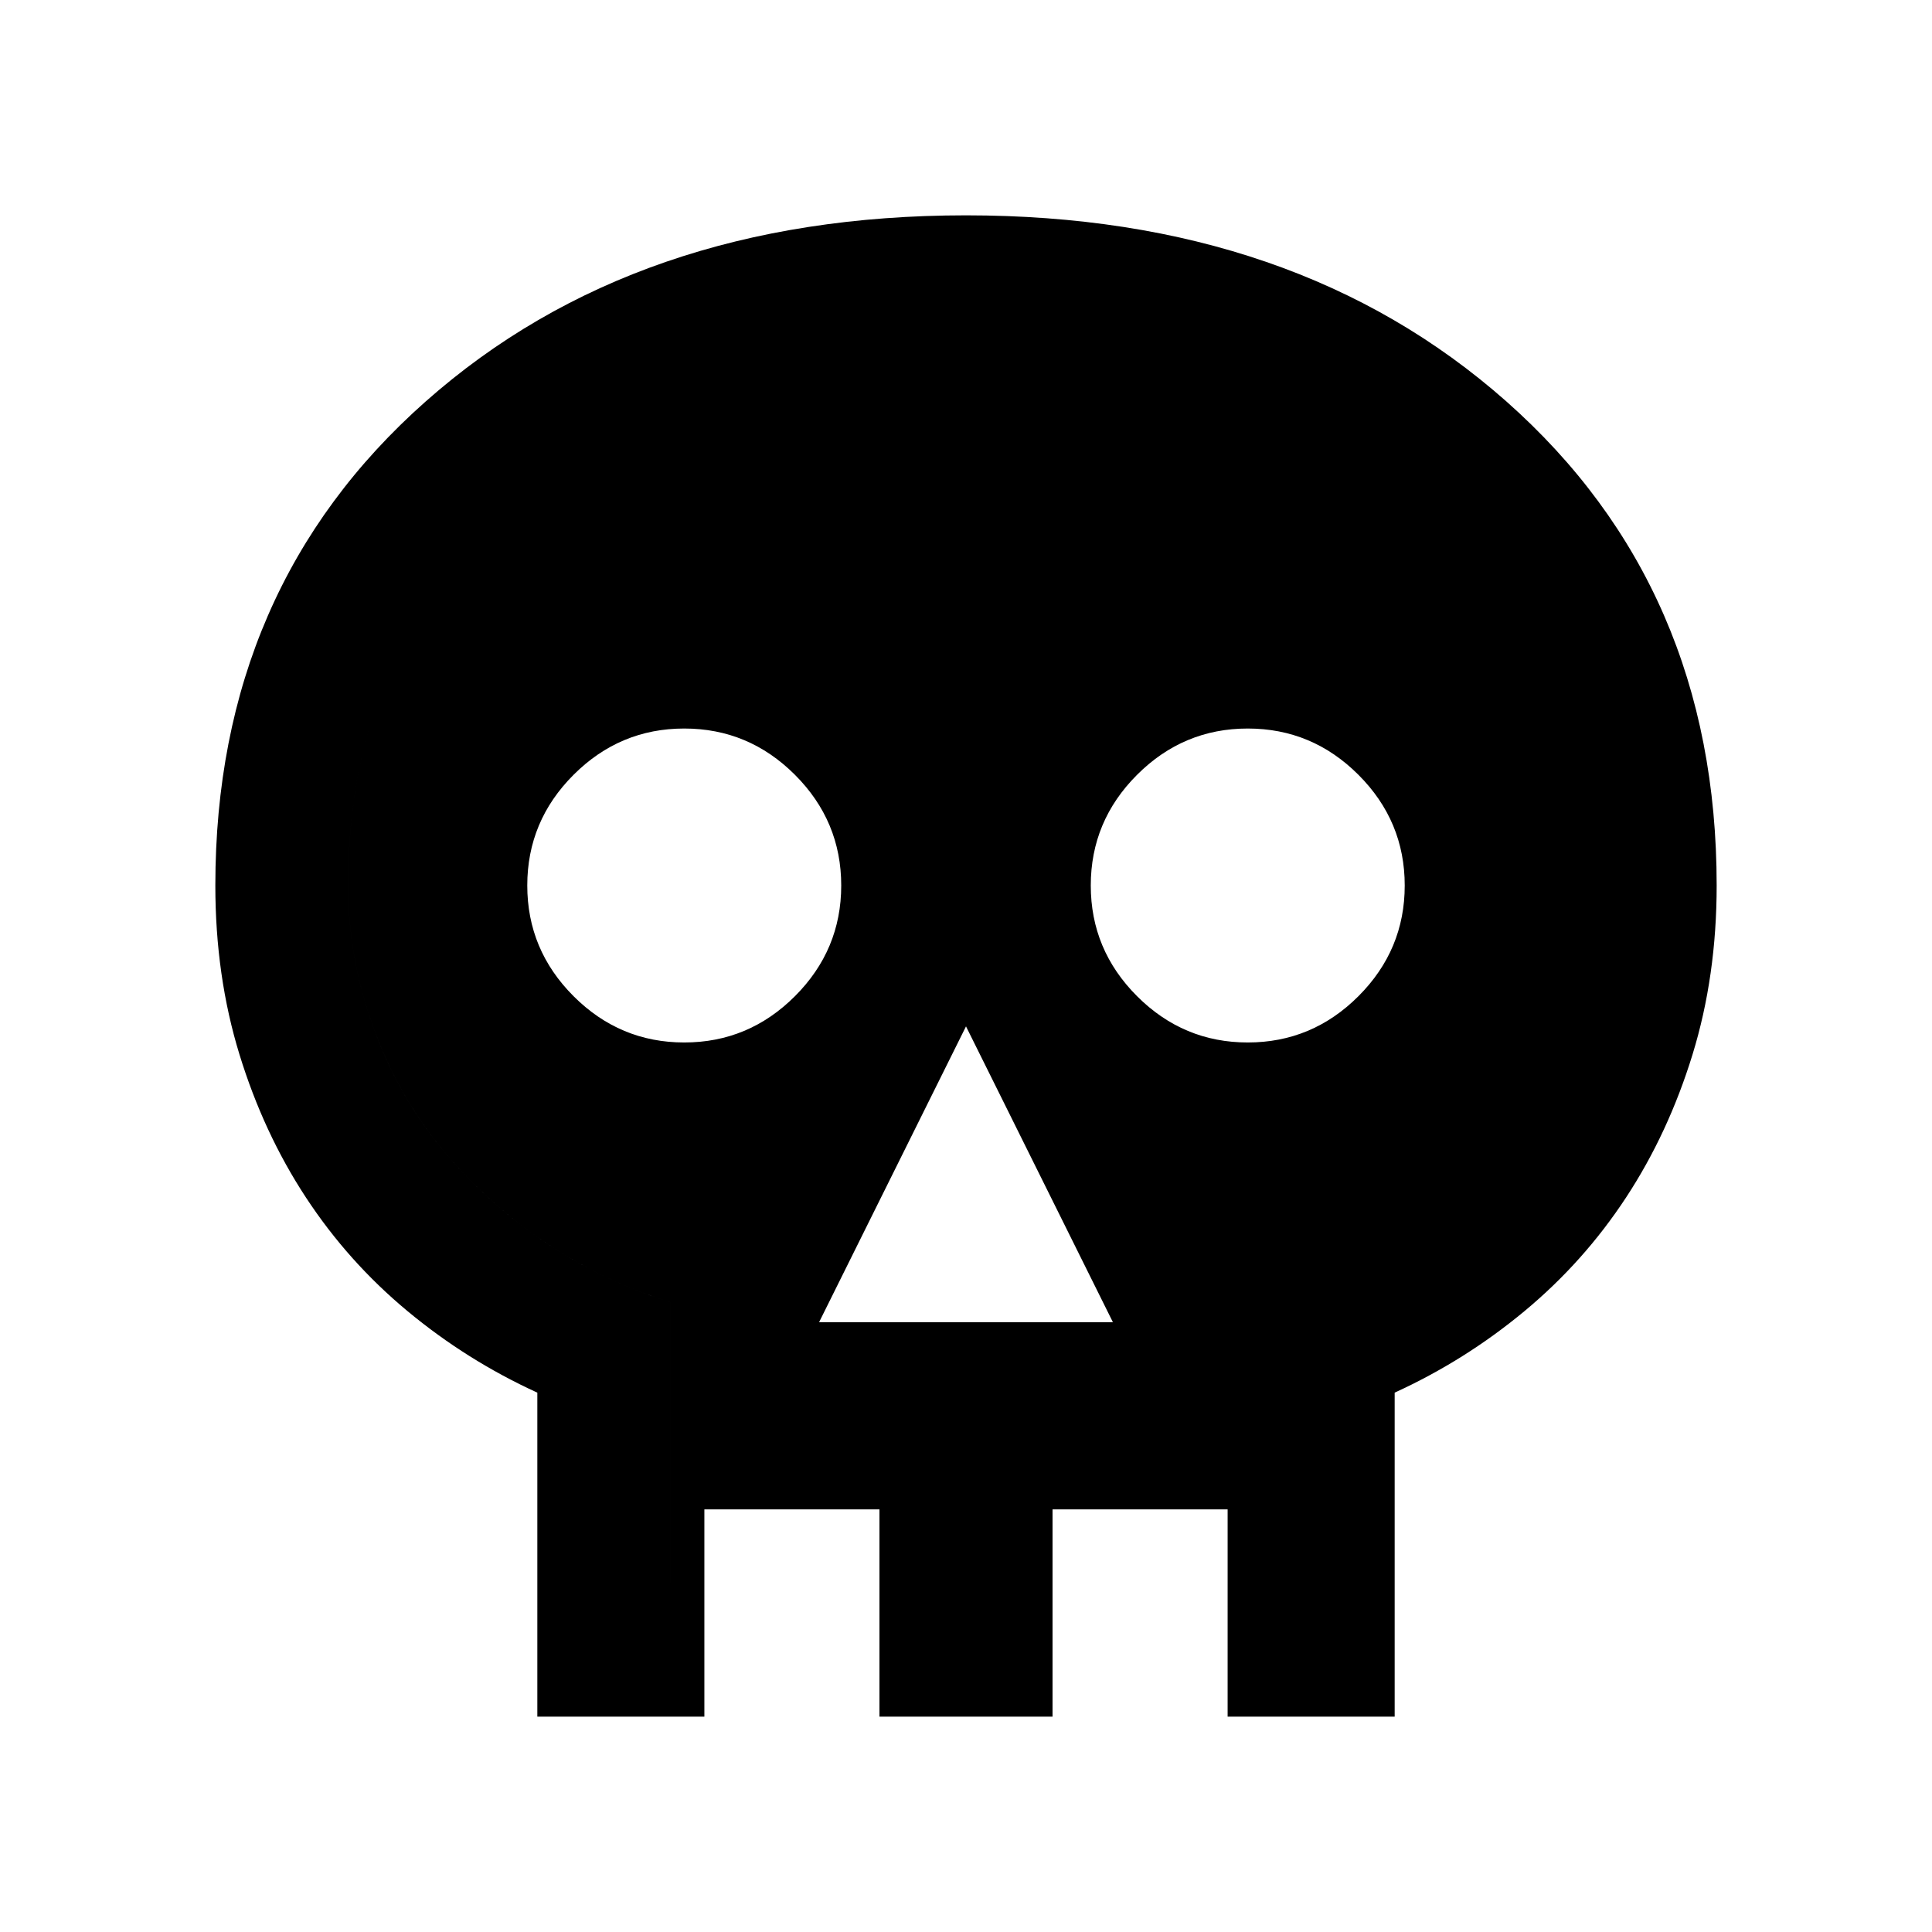 <svg xmlns="http://www.w3.org/2000/svg" height="24" width="24"><path d="M6.675 21.325V17.3q-.875-.4-1.613-1.013-.737-.612-1.262-1.412-.525-.8-.825-1.775-.3-.975-.3-2.1 0-3.7 2.613-6.013Q7.9 2.675 12 2.675t6.713 2.312Q21.325 7.3 21.325 11q0 1.125-.3 2.1-.3.975-.825 1.775-.525.8-1.262 1.412-.738.613-1.613 1.013v4.025Zm1.65-1.65h.425v1.65h2.175v-1.65h2.15v1.65h2.175v-1.65h.425v-3.5q.85-.275 1.588-.775.737-.5 1.275-1.162.537-.663.837-1.513.3-.85.3-1.725 0-3-2.125-4.838Q15.425 4.325 12 4.325T6.45 6.162Q4.325 8 4.325 11q0 .875.3 1.725.3.85.838 1.513Q6 14.9 6.725 15.4q.725.5 1.6.775Zm1.85-3.25h3.65L12 12.75ZM8.5 12.95q.8 0 1.375-.575T10.45 11q0-.8-.575-1.375T8.5 9.05q-.8 0-1.375.575T6.55 11q0 .8.575 1.375t1.375.575Zm7 0q.8 0 1.375-.575T17.45 11q0-.8-.575-1.375T15.5 9.05q-.8 0-1.375.575T13.55 11q0 .8.575 1.375t1.375.575Zm-7.175 6.725v-3.5q-.875-.275-1.6-.775-.725-.5-1.262-1.162-.538-.663-.838-1.513-.3-.85-.3-1.725 0-3 2.125-4.838Q8.575 4.325 12 4.325t5.55 1.837Q19.675 8 19.675 11q0 .875-.3 1.725-.3.85-.837 1.513Q18 14.9 17.263 15.4q-.738.5-1.588.775v3.5h-.425v-.925h-2.175v.925h-2.15v-.925H8.75v.925Z"/></svg>